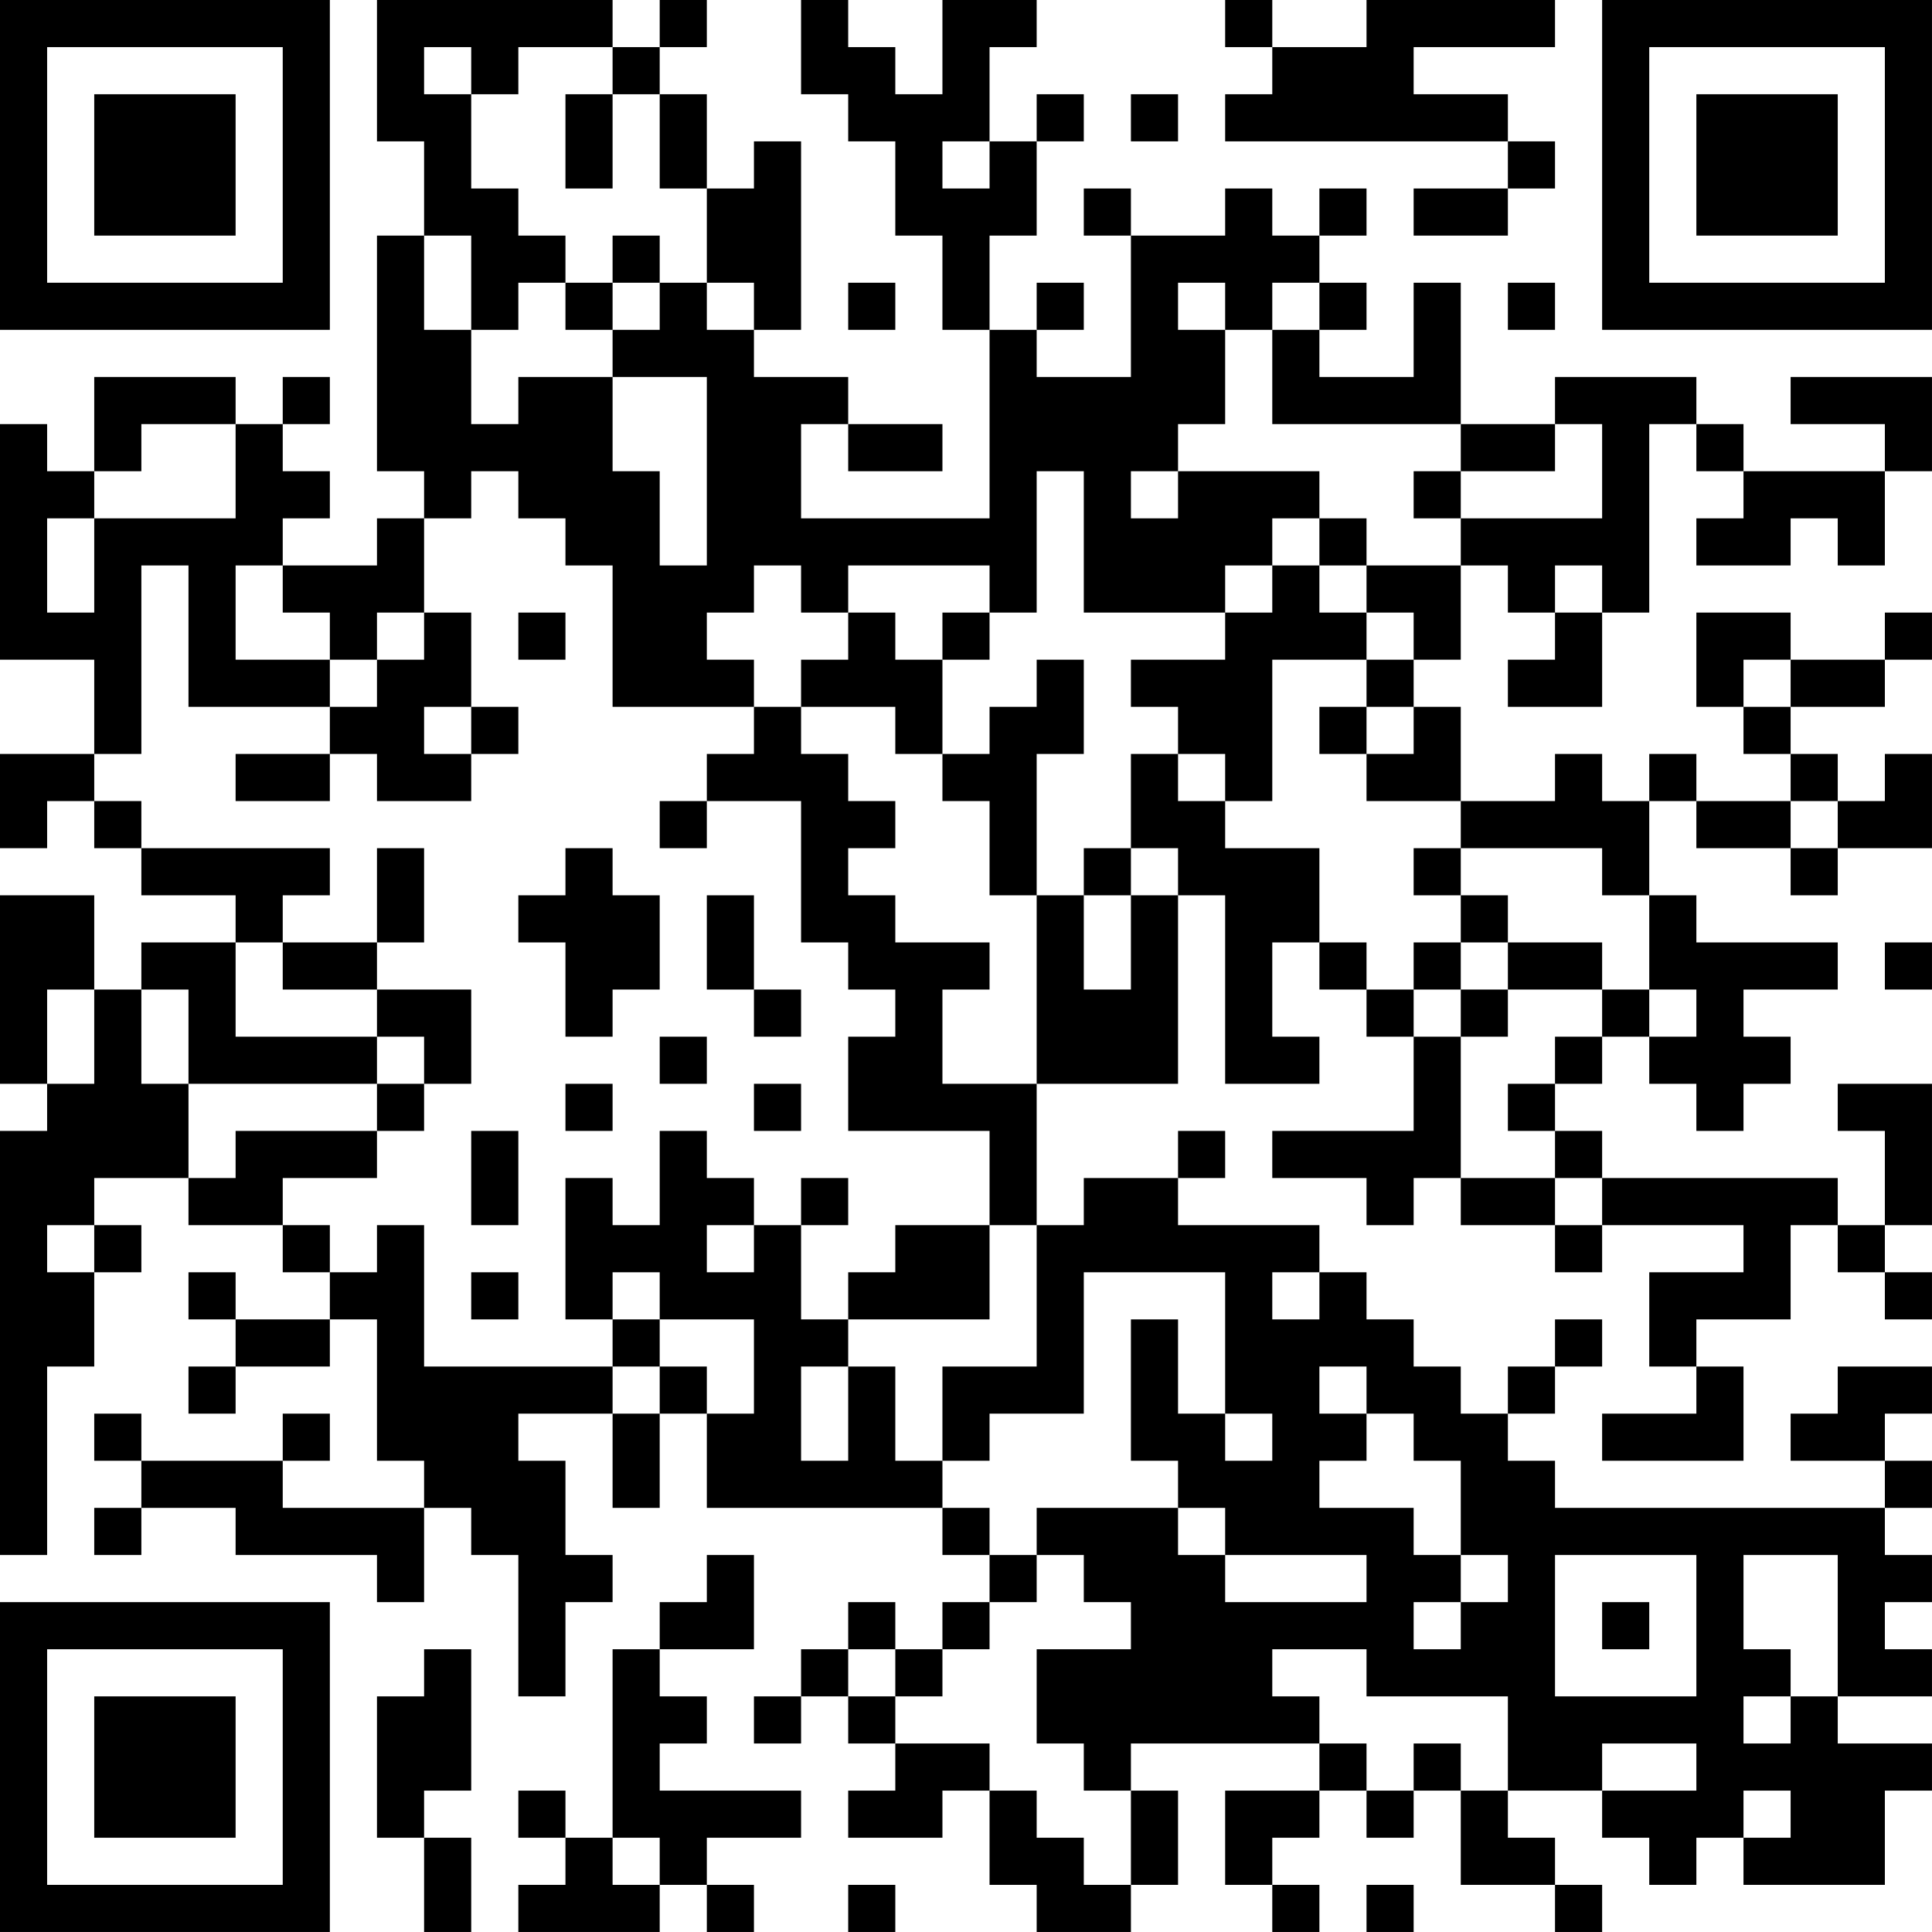 <?xml version="1.0" encoding="UTF-8"?>
<svg xmlns="http://www.w3.org/2000/svg" version="1.1" width="200" height="200" viewBox="0 0 200 200"><rect x="0" y="0" width="200" height="200" fill="#ffffff"/><g transform="scale(4.878)"><g transform="translate(0,0)"><path fill-rule="evenodd" d="M8 0L8 3L9 3L9 5L8 5L8 10L9 10L9 11L8 11L8 12L6 12L6 11L7 11L7 10L6 10L6 9L7 9L7 8L6 8L6 9L5 9L5 8L2 8L2 10L1 10L1 9L0 9L0 14L2 14L2 16L0 16L0 18L1 18L1 17L2 17L2 18L3 18L3 19L5 19L5 20L3 20L3 21L2 21L2 19L0 19L0 23L1 23L1 24L0 24L0 33L1 33L1 29L2 29L2 27L3 27L3 26L2 26L2 25L4 25L4 26L6 26L6 27L7 27L7 28L5 28L5 27L4 27L4 28L5 28L5 29L4 29L4 30L5 30L5 29L7 29L7 28L8 28L8 31L9 31L9 32L6 32L6 31L7 31L7 30L6 30L6 31L3 31L3 30L2 30L2 31L3 31L3 32L2 32L2 33L3 33L3 32L5 32L5 33L8 33L8 34L9 34L9 32L10 32L10 33L11 33L11 36L12 36L12 34L13 34L13 33L12 33L12 31L11 31L11 30L13 30L13 32L14 32L14 30L15 30L15 32L20 32L20 33L21 33L21 34L20 34L20 35L19 35L19 34L18 34L18 35L17 35L17 36L16 36L16 37L17 37L17 36L18 36L18 37L19 37L19 38L18 38L18 39L20 39L20 38L21 38L21 40L22 40L22 41L24 41L24 40L25 40L25 38L24 38L24 37L28 37L28 38L26 38L26 40L27 40L27 41L28 41L28 40L27 40L27 39L28 39L28 38L29 38L29 39L30 39L30 38L31 38L31 40L33 40L33 41L34 41L34 40L33 40L33 39L32 39L32 38L34 38L34 39L35 39L35 40L36 40L36 39L37 39L37 40L40 40L40 38L41 38L41 37L39 37L39 36L41 36L41 35L40 35L40 34L41 34L41 33L40 33L40 32L41 32L41 31L40 31L40 30L41 30L41 29L39 29L39 30L38 30L38 31L40 31L40 32L33 32L33 31L32 31L32 30L33 30L33 29L34 29L34 28L33 28L33 29L32 29L32 30L31 30L31 29L30 29L30 28L29 28L29 27L28 27L28 26L25 26L25 25L26 25L26 24L25 24L25 25L23 25L23 26L22 26L22 23L25 23L25 19L26 19L26 23L28 23L28 22L27 22L27 20L28 20L28 21L29 21L29 22L30 22L30 24L27 24L27 25L29 25L29 26L30 26L30 25L31 25L31 26L33 26L33 27L34 27L34 26L37 26L37 27L35 27L35 29L36 29L36 30L34 30L34 31L37 31L37 29L36 29L36 28L38 28L38 26L39 26L39 27L40 27L40 28L41 28L41 27L40 27L40 26L41 26L41 23L39 23L39 24L40 24L40 26L39 26L39 25L34 25L34 24L33 24L33 23L34 23L34 22L35 22L35 23L36 23L36 24L37 24L37 23L38 23L38 22L37 22L37 21L39 21L39 20L36 20L36 19L35 19L35 17L36 17L36 18L38 18L38 19L39 19L39 18L41 18L41 16L40 16L40 17L39 17L39 16L38 16L38 15L40 15L40 14L41 14L41 13L40 13L40 14L38 14L38 13L36 13L36 15L37 15L37 16L38 16L38 17L36 17L36 16L35 16L35 17L34 17L34 16L33 16L33 17L31 17L31 15L30 15L30 14L31 14L31 12L32 12L32 13L33 13L33 14L32 14L32 15L34 15L34 13L35 13L35 9L36 9L36 10L37 10L37 11L36 11L36 12L38 12L38 11L39 11L39 12L40 12L40 10L41 10L41 8L38 8L38 9L40 9L40 10L37 10L37 9L36 9L36 8L33 8L33 9L31 9L31 6L30 6L30 8L28 8L28 7L29 7L29 6L28 6L28 5L29 5L29 4L28 4L28 5L27 5L27 4L26 4L26 5L24 5L24 4L23 4L23 5L24 5L24 8L22 8L22 7L23 7L23 6L22 6L22 7L21 7L21 5L22 5L22 3L23 3L23 2L22 2L22 3L21 3L21 1L22 1L22 0L20 0L20 2L19 2L19 1L18 1L18 0L17 0L17 2L18 2L18 3L19 3L19 5L20 5L20 7L21 7L21 11L17 11L17 9L18 9L18 10L20 10L20 9L18 9L18 8L16 8L16 7L17 7L17 3L16 3L16 4L15 4L15 2L14 2L14 1L15 1L15 0L14 0L14 1L13 1L13 0ZM26 0L26 1L27 1L27 2L26 2L26 3L32 3L32 4L30 4L30 5L32 5L32 4L33 4L33 3L32 3L32 2L30 2L30 1L33 1L33 0L29 0L29 1L27 1L27 0ZM9 1L9 2L10 2L10 4L11 4L11 5L12 5L12 6L11 6L11 7L10 7L10 5L9 5L9 7L10 7L10 9L11 9L11 8L13 8L13 10L14 10L14 12L15 12L15 8L13 8L13 7L14 7L14 6L15 6L15 7L16 7L16 6L15 6L15 4L14 4L14 2L13 2L13 1L11 1L11 2L10 2L10 1ZM12 2L12 4L13 4L13 2ZM24 2L24 3L25 3L25 2ZM20 3L20 4L21 4L21 3ZM13 5L13 6L12 6L12 7L13 7L13 6L14 6L14 5ZM18 6L18 7L19 7L19 6ZM25 6L25 7L26 7L26 9L25 9L25 10L24 10L24 11L25 11L25 10L28 10L28 11L27 11L27 12L26 12L26 13L23 13L23 10L22 10L22 13L21 13L21 12L18 12L18 13L17 13L17 12L16 12L16 13L15 13L15 14L16 14L16 15L13 15L13 12L12 12L12 11L11 11L11 10L10 10L10 11L9 11L9 13L8 13L8 14L7 14L7 13L6 13L6 12L5 12L5 14L7 14L7 15L4 15L4 12L3 12L3 16L2 16L2 17L3 17L3 18L7 18L7 19L6 19L6 20L5 20L5 22L8 22L8 23L4 23L4 21L3 21L3 23L4 23L4 25L5 25L5 24L8 24L8 25L6 25L6 26L7 26L7 27L8 27L8 26L9 26L9 29L13 29L13 30L14 30L14 29L15 29L15 30L16 30L16 28L14 28L14 27L13 27L13 28L12 28L12 25L13 25L13 26L14 26L14 24L15 24L15 25L16 25L16 26L15 26L15 27L16 27L16 26L17 26L17 28L18 28L18 29L17 29L17 31L18 31L18 29L19 29L19 31L20 31L20 32L21 32L21 33L22 33L22 34L21 34L21 35L20 35L20 36L19 36L19 35L18 35L18 36L19 36L19 37L21 37L21 38L22 38L22 39L23 39L23 40L24 40L24 38L23 38L23 37L22 37L22 35L24 35L24 34L23 34L23 33L22 33L22 32L25 32L25 33L26 33L26 34L29 34L29 33L26 33L26 32L25 32L25 31L24 31L24 28L25 28L25 30L26 30L26 31L27 31L27 30L26 30L26 27L23 27L23 30L21 30L21 31L20 31L20 29L22 29L22 26L21 26L21 24L18 24L18 22L19 22L19 21L18 21L18 20L17 20L17 17L15 17L15 16L16 16L16 15L17 15L17 16L18 16L18 17L19 17L19 18L18 18L18 19L19 19L19 20L21 20L21 21L20 21L20 23L22 23L22 19L23 19L23 21L24 21L24 19L25 19L25 18L24 18L24 16L25 16L25 17L26 17L26 18L28 18L28 20L29 20L29 21L30 21L30 22L31 22L31 25L33 25L33 26L34 26L34 25L33 25L33 24L32 24L32 23L33 23L33 22L34 22L34 21L35 21L35 22L36 22L36 21L35 21L35 19L34 19L34 18L31 18L31 17L29 17L29 16L30 16L30 15L29 15L29 14L30 14L30 13L29 13L29 12L31 12L31 11L34 11L34 9L33 9L33 10L31 10L31 9L27 9L27 7L28 7L28 6L27 6L27 7L26 7L26 6ZM32 6L32 7L33 7L33 6ZM3 9L3 10L2 10L2 11L1 11L1 13L2 13L2 11L5 11L5 9ZM30 10L30 11L31 11L31 10ZM28 11L28 12L27 12L27 13L26 13L26 14L24 14L24 15L25 15L25 16L26 16L26 17L27 17L27 14L29 14L29 13L28 13L28 12L29 12L29 11ZM33 12L33 13L34 13L34 12ZM9 13L9 14L8 14L8 15L7 15L7 16L5 16L5 17L7 17L7 16L8 16L8 17L10 17L10 16L11 16L11 15L10 15L10 13ZM11 13L11 14L12 14L12 13ZM18 13L18 14L17 14L17 15L19 15L19 16L20 16L20 17L21 17L21 19L22 19L22 16L23 16L23 14L22 14L22 15L21 15L21 16L20 16L20 14L21 14L21 13L20 13L20 14L19 14L19 13ZM37 14L37 15L38 15L38 14ZM9 15L9 16L10 16L10 15ZM28 15L28 16L29 16L29 15ZM14 17L14 18L15 18L15 17ZM38 17L38 18L39 18L39 17ZM8 18L8 20L6 20L6 21L8 21L8 22L9 22L9 23L8 23L8 24L9 24L9 23L10 23L10 21L8 21L8 20L9 20L9 18ZM12 18L12 19L11 19L11 20L12 20L12 22L13 22L13 21L14 21L14 19L13 19L13 18ZM23 18L23 19L24 19L24 18ZM30 18L30 19L31 19L31 20L30 20L30 21L31 21L31 22L32 22L32 21L34 21L34 20L32 20L32 19L31 19L31 18ZM15 19L15 21L16 21L16 22L17 22L17 21L16 21L16 19ZM31 20L31 21L32 21L32 20ZM40 20L40 21L41 21L41 20ZM1 21L1 23L2 23L2 21ZM14 22L14 23L15 23L15 22ZM12 23L12 24L13 24L13 23ZM16 23L16 24L17 24L17 23ZM10 24L10 26L11 26L11 24ZM17 25L17 26L18 26L18 25ZM1 26L1 27L2 27L2 26ZM19 26L19 27L18 27L18 28L21 28L21 26ZM10 27L10 28L11 28L11 27ZM27 27L27 28L28 28L28 27ZM13 28L13 29L14 29L14 28ZM28 29L28 30L29 30L29 31L28 31L28 32L30 32L30 33L31 33L31 34L30 34L30 35L31 35L31 34L32 34L32 33L31 33L31 31L30 31L30 30L29 30L29 29ZM15 33L15 34L14 34L14 35L13 35L13 39L12 39L12 38L11 38L11 39L12 39L12 40L11 40L11 41L14 41L14 40L15 40L15 41L16 41L16 40L15 40L15 39L17 39L17 38L14 38L14 37L15 37L15 36L14 36L14 35L16 35L16 33ZM33 33L33 36L36 36L36 33ZM37 33L37 35L38 35L38 36L37 36L37 37L38 37L38 36L39 36L39 33ZM34 34L34 35L35 35L35 34ZM9 35L9 36L8 36L8 39L9 39L9 41L10 41L10 39L9 39L9 38L10 38L10 35ZM27 35L27 36L28 36L28 37L29 37L29 38L30 38L30 37L31 37L31 38L32 38L32 36L29 36L29 35ZM34 37L34 38L36 38L36 37ZM37 38L37 39L38 39L38 38ZM13 39L13 40L14 40L14 39ZM18 40L18 41L19 41L19 40ZM29 40L29 41L30 41L30 40ZM0 0L0 7L7 7L7 0ZM1 1L1 6L6 6L6 1ZM2 2L2 5L5 5L5 2ZM34 0L34 7L41 7L41 0ZM35 1L35 6L40 6L40 1ZM36 2L36 5L39 5L39 2ZM0 34L0 41L7 41L7 34ZM1 35L1 40L6 40L6 35ZM2 36L2 39L5 39L5 36Z" fill="#000000"/></g></g></svg>
